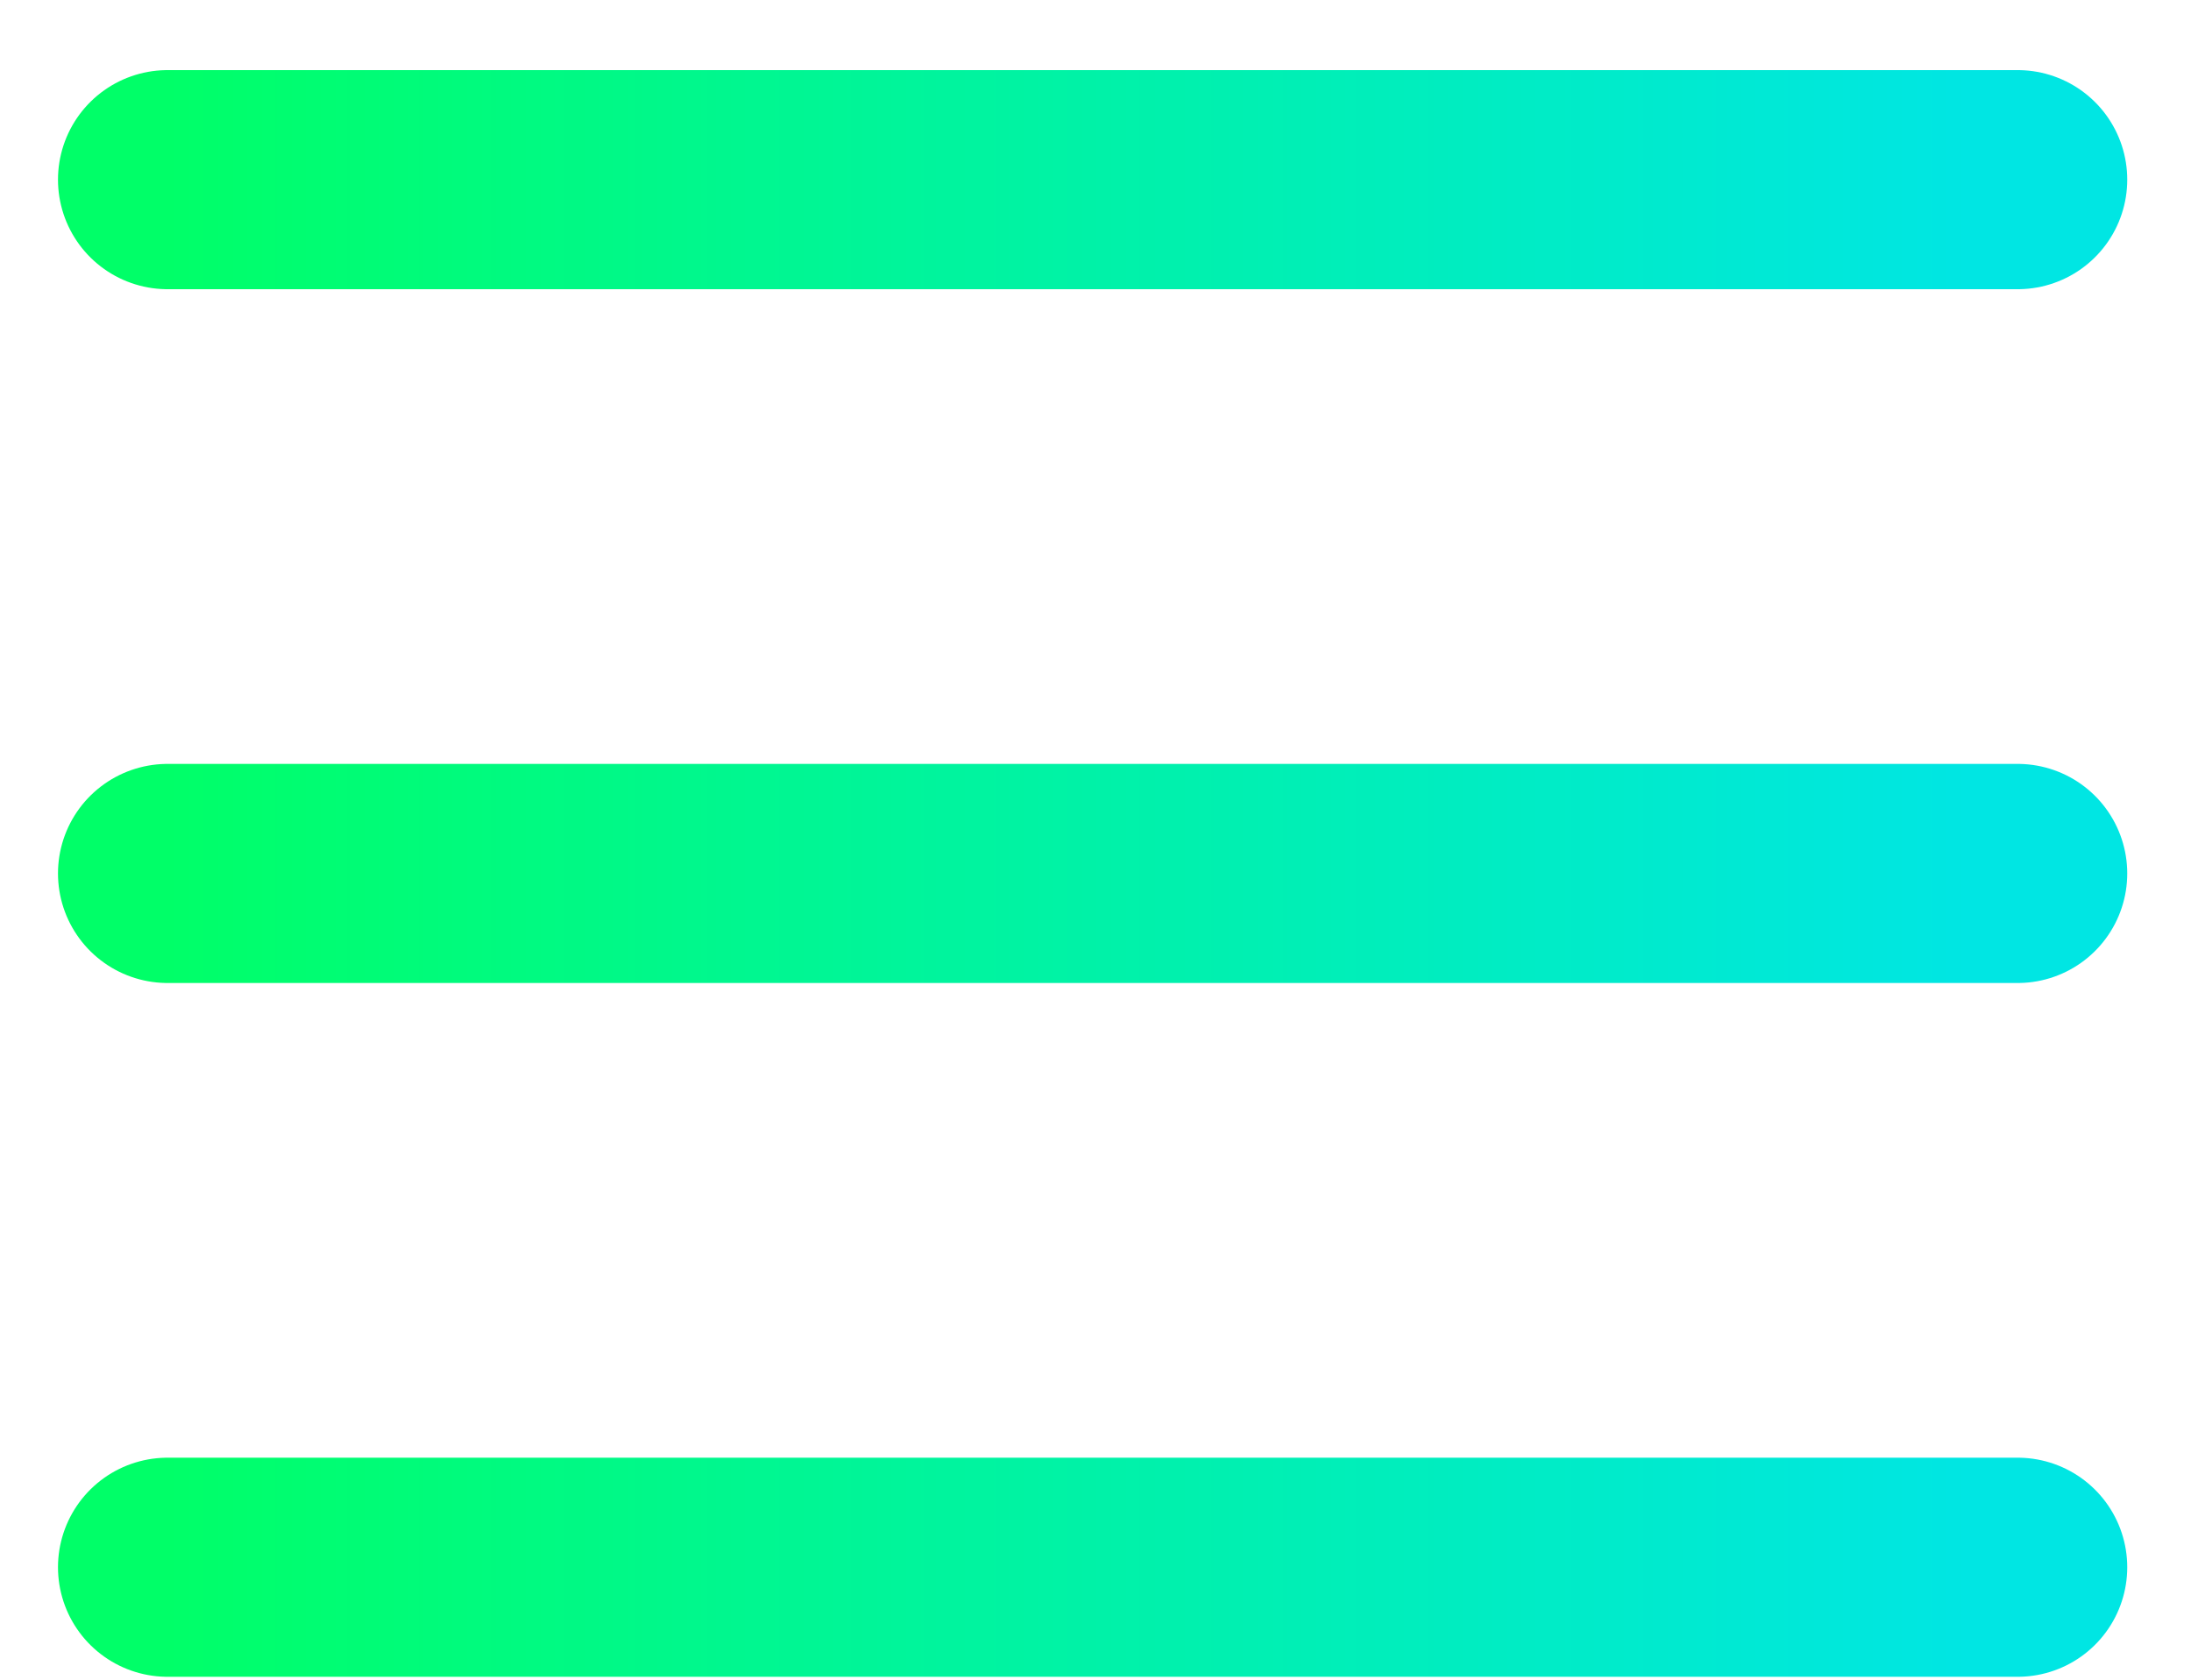 <svg width="30" height="23" viewBox="0 0 30 23" fill="none" xmlns="http://www.w3.org/2000/svg">
<defs>
<linearGradient id="paint0_linear" x1="26.936" y1="11.96" x2="2.294" y2="11.96" gradientUnits="userSpaceOnUse">
<stop stop-color="#00E6E3"/>
<stop offset="1" stop-color="#00FF68"/>
</linearGradient>
</defs>
<path d="M2.294 21.46H27.627M2.294 2.46H27.627H2.294ZM2.294 11.96H27.627H2.294Z" stroke="url(#paint0_linear)" stroke-width="3" stroke-linecap="round" stroke-linejoin="round"/>

</svg>
